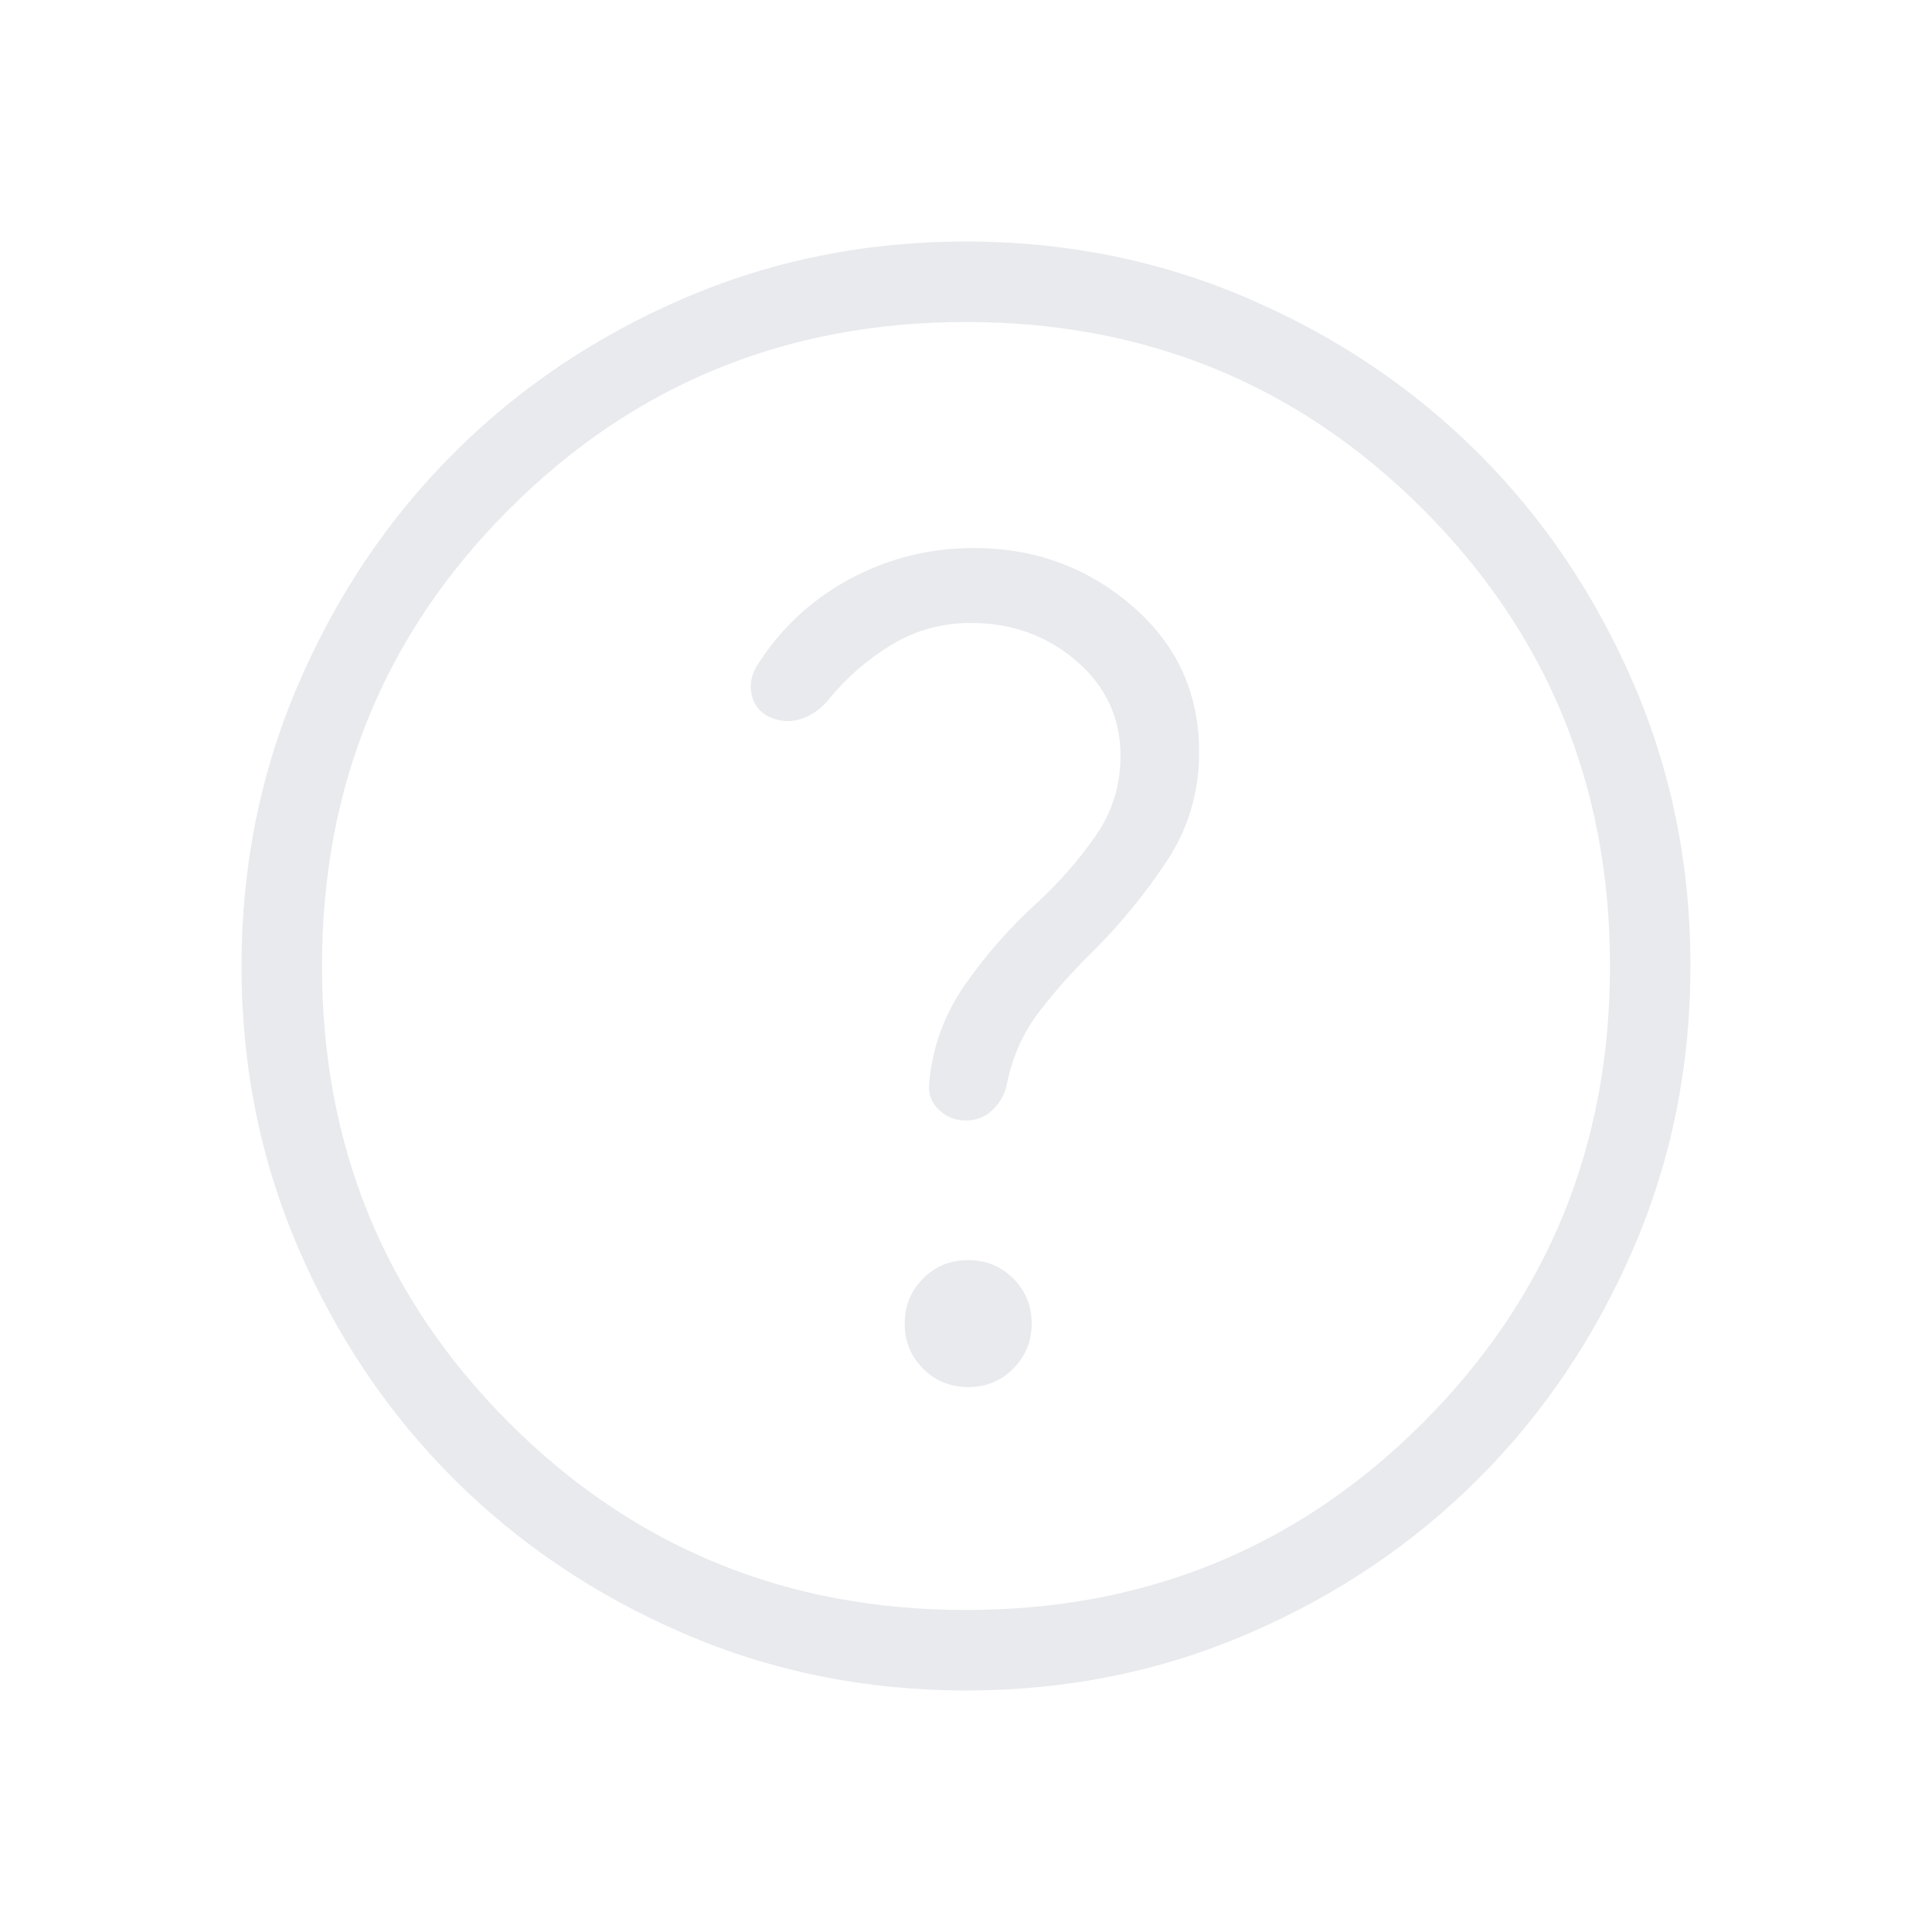 <svg xmlns="http://www.w3.org/2000/svg" height="24px" viewBox="0 -960 960 960" width="24px" fill="#e8eaed"><path d="M481.12-270.77q13.26 0 22.38-9.16t9.12-22.42q0-13.27-9.16-22.38-9.16-9.12-22.43-9.12-13.26 0-22.38 9.16-9.11 9.16-9.11 22.43 0 13.26 9.16 22.38 9.16 9.11 22.42 9.11ZM480.13-120q-74.67 0-140.41-28.34-65.73-28.34-114.36-76.92-48.63-48.58-76.99-114.26Q120-405.19 120-479.87q0-74.67 28.34-140.41 28.34-65.73 76.92-114.36 48.58-48.63 114.26-76.99Q405.19-840 479.87-840q74.67 0 140.41 28.34 65.73 28.34 114.36 76.92 48.63 48.58 76.99 114.26Q840-554.81 840-480.13q0 74.67-28.34 140.41-28.34 65.73-76.92 114.36-48.58 48.63-114.26 76.99Q554.81-120 480.13-120Zm-.13-40q134 0 227-93t93-227q0-134-93-227t-227-93q-134 0-227 93t-93 227q0 134 93 227t227 93Zm0-320Zm2.48-170.46q30.37 0 52.33 18.86 21.96 18.85 21.96 47.14 0 22-12.35 39.77-12.34 17.77-28.57 32.77-20.56 18.64-36.21 41.01-15.64 22.37-17.95 49.29-.77 7.85 4.89 13.12 5.65 5.27 13.19 5.27 8.08 0 13.58-5.39 5.5-5.38 6.96-12.69 4-20.23 16.07-35.96 12.08-15.73 26.5-29.79 20.74-20.63 36.85-44.97 16.12-24.33 16.12-54.28 0-44.07-33.43-72.73Q529-687.69 484-687.69q-33.38 0-62.12 15.61-28.73 15.62-45.96 43.23-3.92 6.62-2.51 13.69 1.41 7.07 7.62 10.74 7.89 4.19 15.97 1.96 8.08-2.23 14.23-9.31 13.31-16.54 31.35-27.61 18.04-11.08 39.9-11.08Z"/></svg>